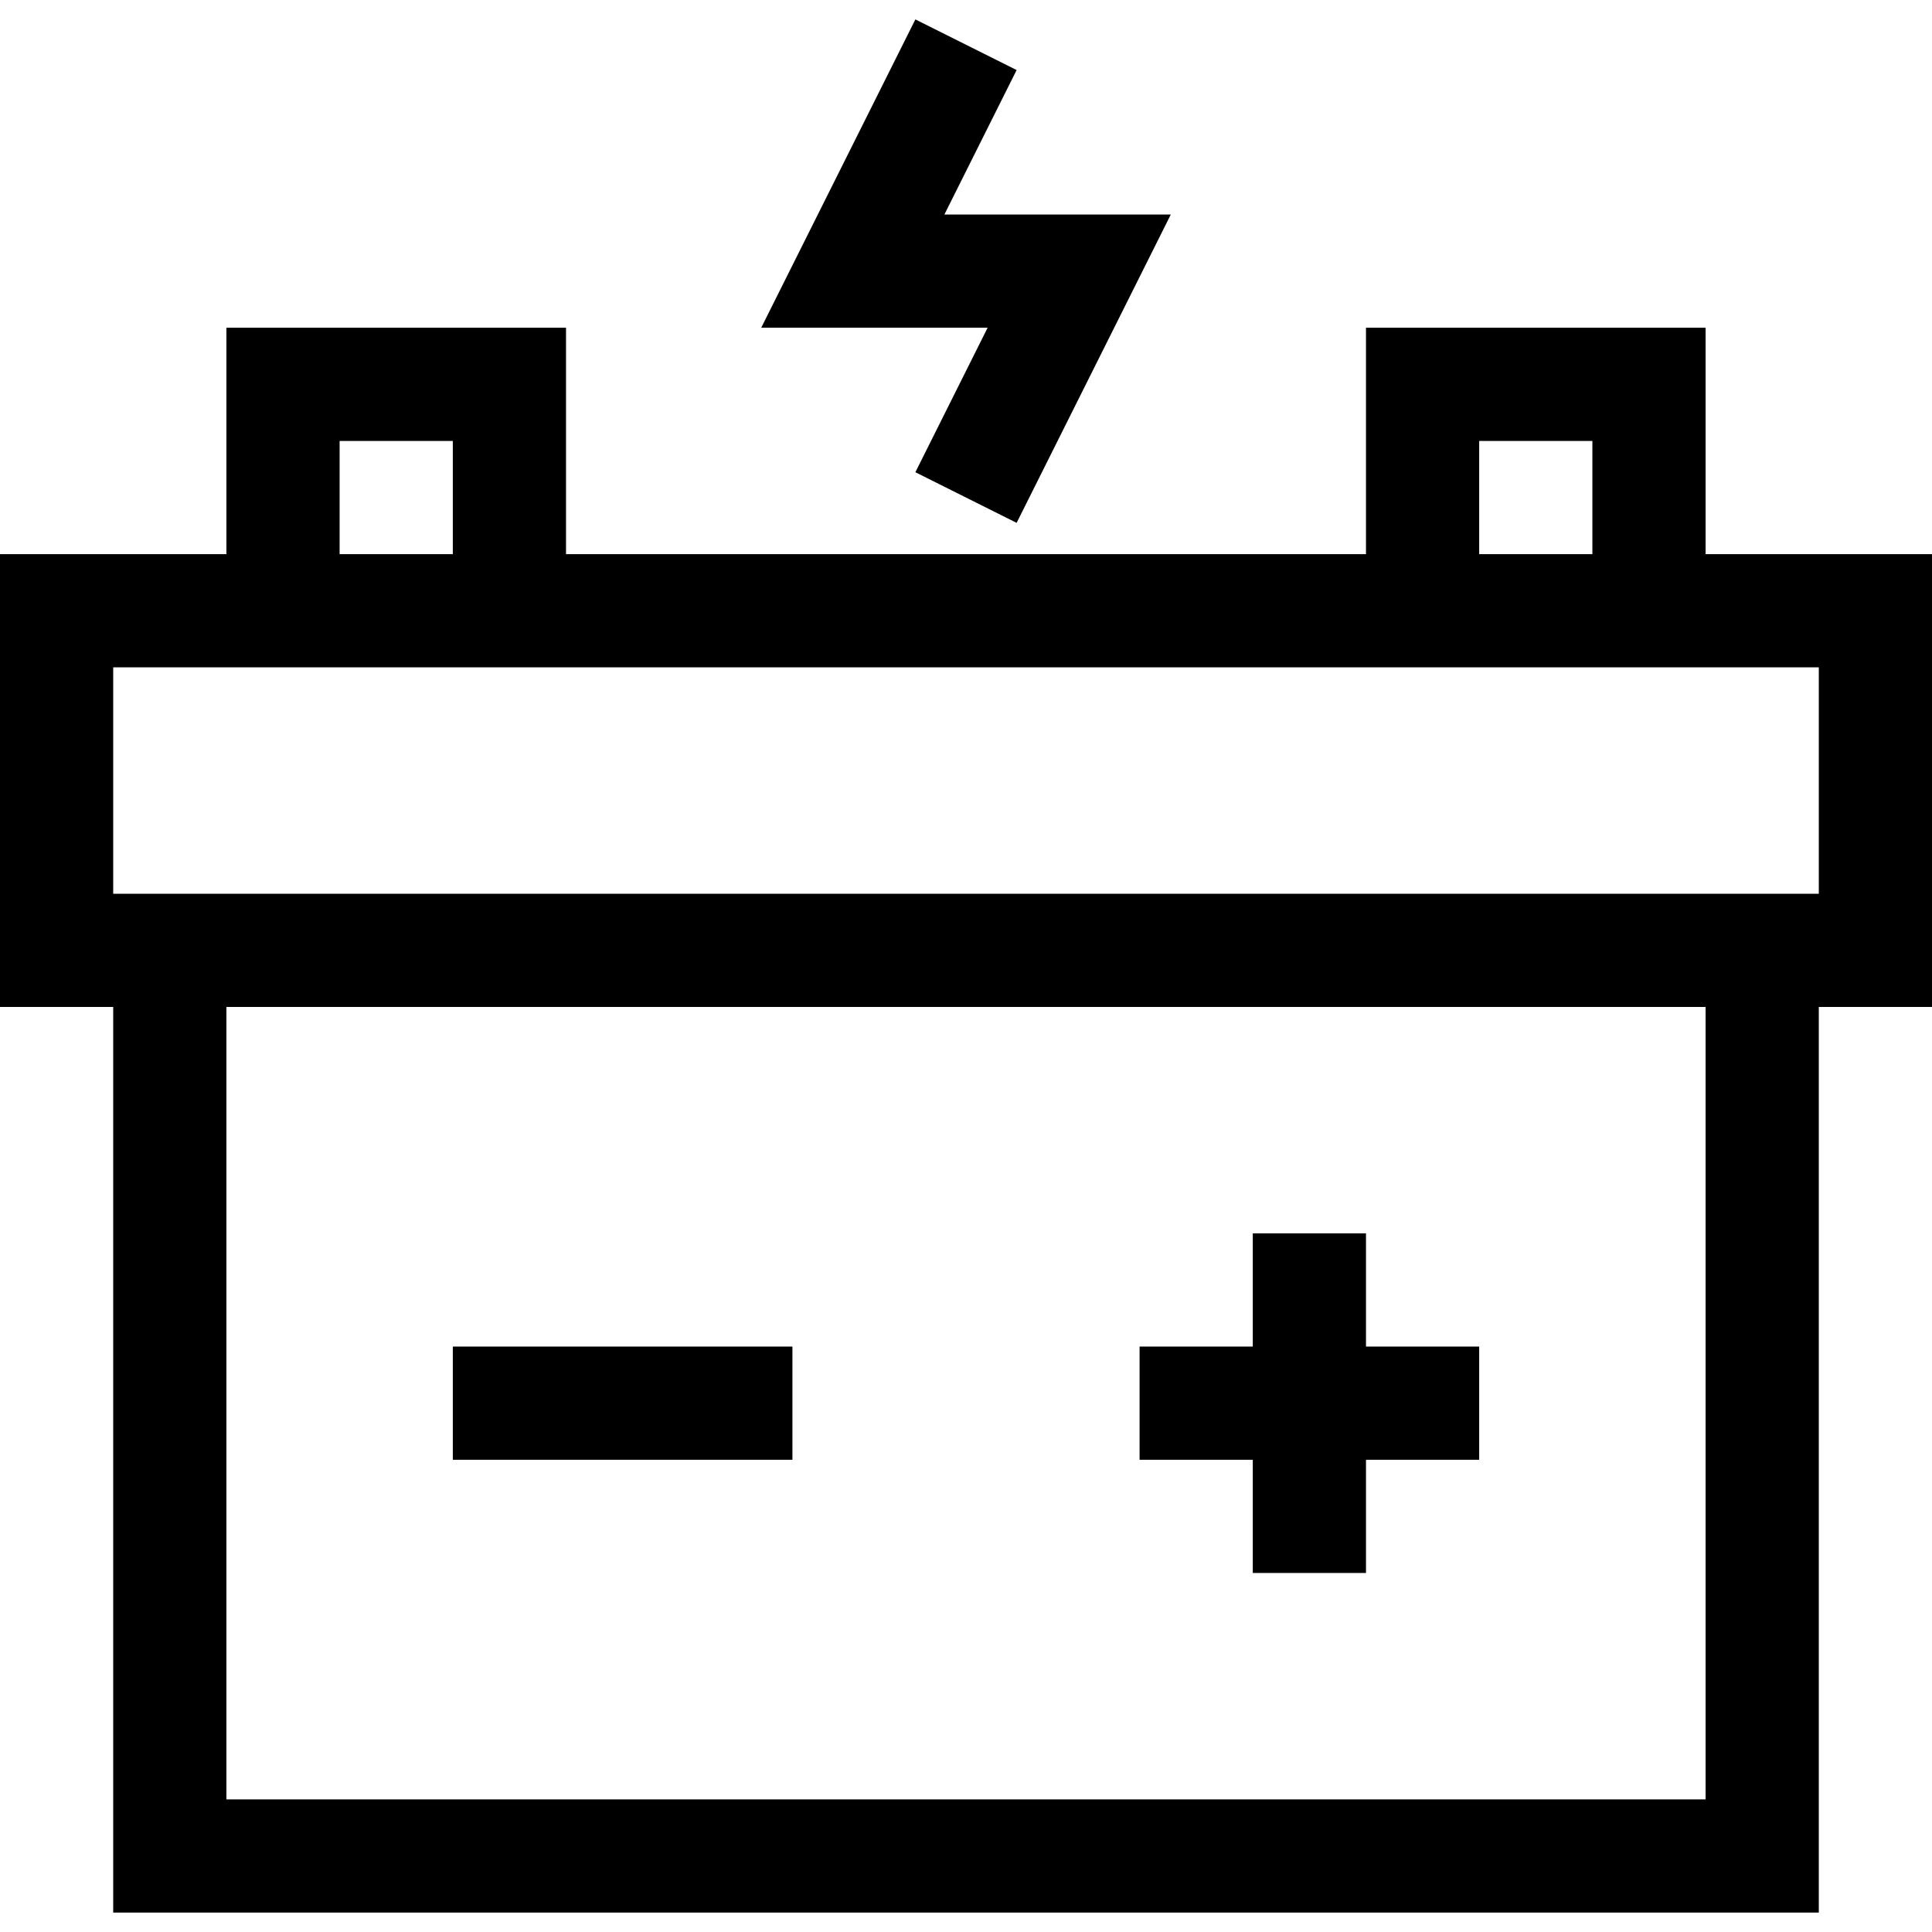 <?xml version="1.0" encoding="iso-8859-1"?>
<!-- Generator: Adobe Illustrator 19.0.0, SVG Export Plug-In . SVG Version: 6.00 Build 0)  -->
<svg xmlns="http://www.w3.org/2000/svg" xmlns:xlink="http://www.w3.org/1999/xlink" version="1.1" id="Layer_1" x="0px" y="0px" viewBox="0 0 512 512" style="enable-background:new 0 0 512 512;" xml:space="preserve" width="512" height="512">
<g>
	<path d="M512,146.854h-60v-60h-90v60H150v-60H60v60H0v120h30v240h452v-240h30V146.854z M392,116.854h30v30h-30V116.854z    M90,116.854h30v30H90V116.854z M452,476.854H60v-210h392V476.854z M482,236.854H30v-60h452V236.854z"/>
	<polygon points="242.583,125.146 269.417,138.562 310.271,56.854 250.271,56.854 269.417,18.562 242.583,5.146 201.729,86.854    261.729,86.854  "/>
	<rect x="120" y="356.854" width="90" height="30"/>
	<polygon points="332,416.854 362,416.854 362,386.854 392,386.854 392,356.854 362,356.854 362,326.854 332,326.854 332,356.854    302,356.854 302,386.854 332,386.854  "/>
</g>















</svg>
